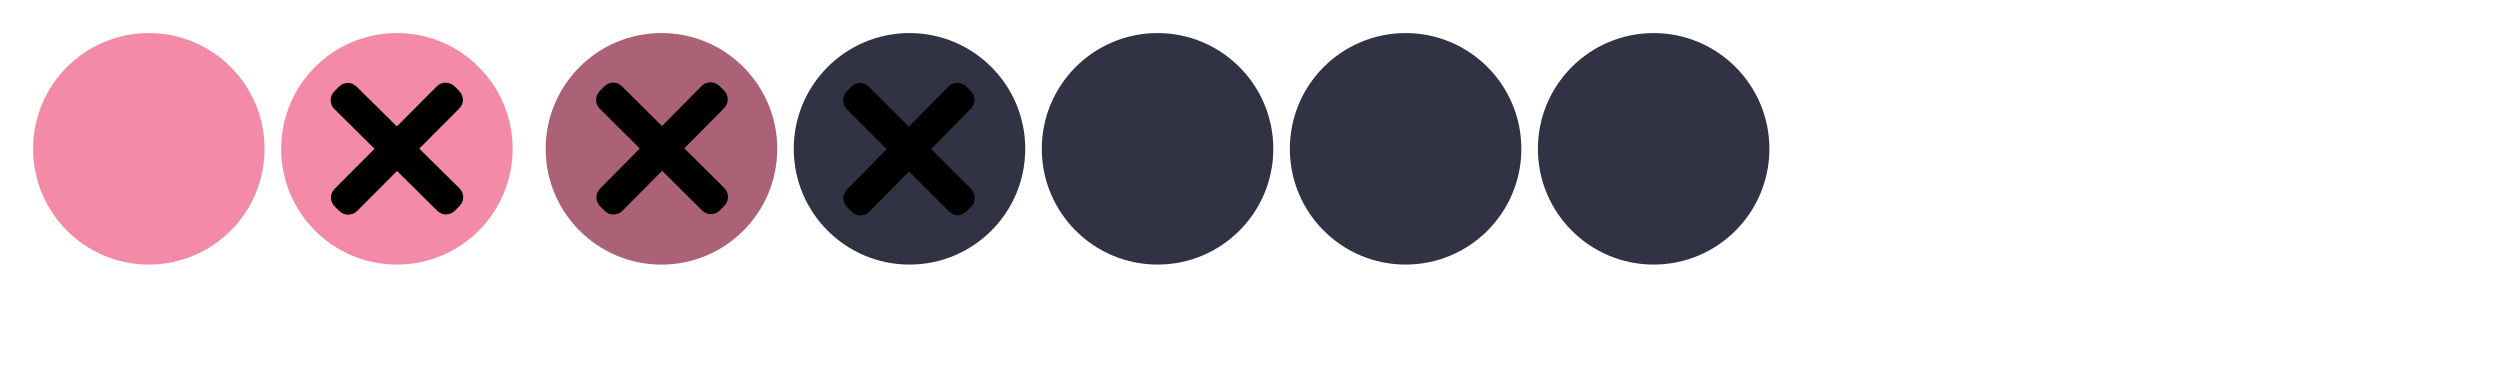 <?xml version="1.0" encoding="UTF-8" standalone="no"?>
<!-- Created with Inkscape (http://www.inkscape.org/) -->

<svg
   width="200mm"
   height="30mm"
   viewBox="0 0 200 30"
   version="1.1"
   id="svg5"
   sodipodi:docname="close.svg"
   inkscape:version="1.2.1 (9c6d41e410, 2022-07-14, custom)"
   xmlns:inkscape="http://www.inkscape.org/namespaces/inkscape"
   xmlns:sodipodi="http://sodipodi.sourceforge.net/DTD/sodipodi-0.dtd"
   xmlns="http://www.w3.org/2000/svg"
   xmlns:svg="http://www.w3.org/2000/svg">
  <sodipodi:namedview
     id="namedview7"
     pagecolor="#1e1e2e"
     bordercolor="#eeeeee"
     borderopacity="1"
     inkscape:showpageshadow="0"
     inkscape:pageopacity="0"
     inkscape:pagecheckerboard="0"
     inkscape:deskcolor="#ffffff"
     inkscape:document-units="mm"
     showgrid="true"
     inkscape:zoom="2.074588"
     inkscape:cx="179.79474"
     inkscape:cy="43.141096"
     inkscape:window-width="1920"
     inkscape:window-height="1004"
     inkscape:window-x="0"
     inkscape:window-y="0"
     inkscape:window-maximized="1"
     inkscape:current-layer="layer1">
    <inkscape:grid
       type="xygrid"
       id="grid686"
       originx="0"
       originy="0"
       spacingx="0.265"
       spacingy="0.265" />
  </sodipodi:namedview>
  <defs
     id="defs2" />
  <g
     inkscape:label="Layer 1"
     inkscape:groupmode="layer"
     id="layer1">
    <circle
       style="fill:#f38ba8;fill-opacity:1;fill-rule:evenodd;stroke-width:0.265"
       id="active-center"
       cx="11.906"
       cy="11.906"
       r="9.26"
       inkscape:label="" />
    <g
       id="hover-center"
       inkscape:label="">
      <circle
         style="fill:#f38ba8;fill-opacity:1;fill-rule:evenodd;stroke-width:0.265"
         id="circle12771"
         cx="31.75"
         cy="11.906"
         r="9.26"
         inkscape:label="" />
      <rect
         style="fill:#1e1e2e;fill-opacity:1;stroke:#000000;stroke-width:1.412;paint-order:markers fill stroke"
         id="rect12715"
         width="12.163"
         height="1.114"
         x="24.807"
         y="-14.427"
         rx="0.271"
         ry="0.271"
         transform="matrix(0.711,0.703,-0.706,0.708,0,0)" />
      <rect
         style="fill:#1e1e2e;fill-opacity:1;stroke:#000000;stroke-width:1.412;paint-order:markers fill stroke"
         id="rect12717"
         width="12.163"
         height="1.114"
         x="7.788"
         y="30.332"
         rx="0.271"
         ry="0.271"
         transform="matrix(0.706,-0.708,0.711,0.703,0,0)" />
    </g>
    <g
       id="hover-inactive-center"
       inkscape:label="">
      <circle
         style="fill:#313244;fill-rule:evenodd;stroke-width:0.265;fill-opacity:1;opacity:1"
         id="path14233"
         cx="72.76"
         cy="11.906"
         r="9.26" />
      <rect
         style="fill:#1e1e2e;fill-opacity:1;stroke:#000000;stroke-width:1.412;paint-order:markers fill stroke"
         id="rect14235"
         width="12.153"
         height="1.113"
         x="54.086"
         y="-43.546"
         rx="0.271"
         ry="0.271"
         transform="matrix(0.707,0.707,-0.702,0.712,0,0)" />
      <rect
         style="fill:#1e1e2e;fill-opacity:1;stroke:#000000;stroke-width:1.412;paint-order:markers fill stroke"
         id="rect14237"
         width="12.154"
         height="1.113"
         x="36.912"
         y="59.607"
         rx="0.271"
         ry="0.271"
         transform="matrix(0.702,-0.712,0.707,0.707,0,0)" />
    </g>
    <circle
       style="fill:#313244;fill-rule:evenodd;stroke-width:0.265;fill-opacity:1;opacity:1"
       id="inactive-center"
       cx="92.604"
       cy="11.906"
       r="9.26"
       inkscape:label="" />
    <circle
       style="fill:#313244;fill-rule:evenodd;stroke-width:0.265;fill-opacity:1;opacity:1"
       id="deactivated-center"
       cx="112.448"
       cy="11.906"
       r="9.26"
       inkscape:label="" />
    <circle
       style="opacity:1;fill:#313244;fill-opacity:1;fill-rule:evenodd;stroke-width:0.265"
       id="deactivated-inactive-center"
       cx="132.292"
       cy="11.906"
       r="9.26"
       inkscape:label="" />
    <g
       id="pressed-center"
       inkscape:label="">
      <circle
         style="fill:#f38ba8;fill-opacity:1;fill-rule:evenodd;stroke-width:0.265"
         id="path23614"
         cx="52.917"
         cy="11.906"
         r="9.26" />
      <circle
         style="opacity:0.3;fill:#000000;fill-opacity:1;fill-rule:evenodd;stroke-width:0.265"
         id="path22872"
         cx="52.917"
         cy="11.906"
         r="9.26" />
      <rect
         style="fill:#1e1e2e;fill-opacity:1;stroke:#000000;stroke-width:1.412;paint-order:markers fill stroke"
         id="rect22853"
         width="12.135"
         height="1.112"
         x="39.929"
         y="-29.466"
         rx="0.27"
         ry="0.27"
         transform="matrix(0.709,0.705,-0.704,0.711,0,0)" />
      <rect
         style="fill:#1e1e2e;fill-opacity:1;stroke:#000000;stroke-width:1.412;paint-order:markers fill stroke"
         id="rect22855"
         width="12.135"
         height="1.112"
         x="22.843"
         y="45.44"
         rx="0.27"
         ry="0.27"
         transform="matrix(0.704,-0.711,0.709,0.705,0,0)" />
    </g>
    <g
       id="reference"
       inkscape:label=""
       transform="translate(27.781,-43.656)">
      <circle
         style="fill:#f38ba8;fill-opacity:1;fill-rule:evenodd;stroke-width:0.265"
         id="circle12771-9"
         cx="31.75"
         cy="11.906"
         r="9.26"
         inkscape:label="" />
      <rect
         style="fill:#1e1e2e;fill-opacity:1;stroke:#000000;stroke-width:1.412;paint-order:markers fill stroke"
         id="rect12715-2"
         width="12.163"
         height="1.114"
         x="24.807"
         y="-14.427"
         rx="0.271"
         ry="0.271"
         transform="matrix(0.711,0.703,-0.706,0.708,0,0)" />
      <rect
         style="fill:#1e1e2e;fill-opacity:1;stroke:#000000;stroke-width:1.412;paint-order:markers fill stroke"
         id="rect12717-2"
         width="12.163"
         height="1.114"
         x="7.788"
         y="30.332"
         rx="0.271"
         ry="0.271"
         transform="matrix(0.706,-0.708,0.711,0.703,0,0)" />
    </g>
    <g
       id="g29531"
       style="fill:#1e1e2e;fill-opacity:1">
      <rect
         style="fill:#1e1e2e;fill-opacity:1;stroke:#000000;stroke-width:1.412;paint-order:markers fill stroke"
         id="rect22853-8"
         width="12.135"
         height="1.112"
         x="28.952"
         y="-80.006"
         rx="0.27"
         ry="0.27"
         transform="matrix(0.709,0.705,-0.704,0.711,0,0)" />
      <rect
         style="fill:#1e1e2e;fill-opacity:1;stroke:#000000;stroke-width:1.412;paint-order:markers fill stroke"
         id="rect22855-9"
         width="12.135"
         height="1.112"
         x="73.383"
         y="34.463"
         rx="0.27"
         ry="0.27"
         transform="matrix(0.704,-0.711,0.709,0.705,0,0)" />
    </g>
  </g>
</svg>
